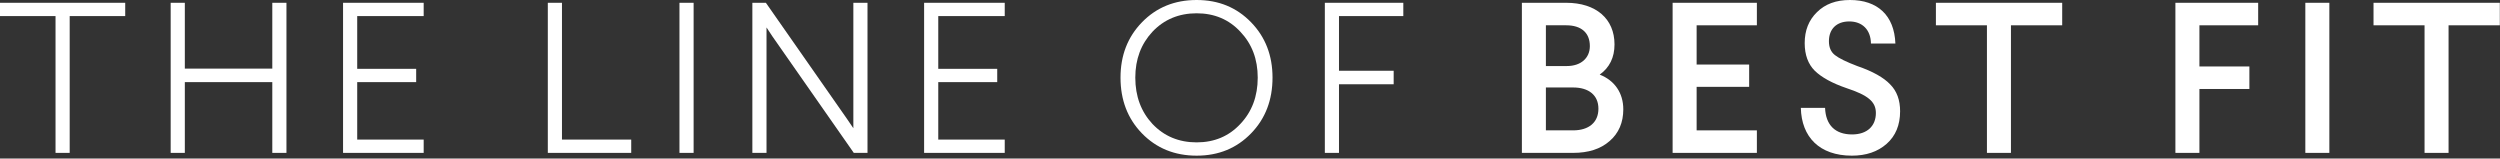 <?xml version="1.0" standalone="no"?><!DOCTYPE svg PUBLIC "-//W3C//DTD SVG 1.1//EN" "http://www.w3.org/Graphics/SVG/1.1/DTD/svg11.dtd"><svg width="100%" height="100%" viewBox="0 0 678 43" version="1.1" xmlns="http://www.w3.org/2000/svg" xmlns:xlink="http://www.w3.org/1999/xlink" xml:space="preserve" style="fill-rule:evenodd;clip-rule:evenodd;stroke-linejoin:round;stroke-miterlimit:1.414;"><rect x="0" y="0" width="678" height="43" fill="#333333" stroke="none"/><g id="logo"><path d="M0,0.756l0,3.605l15.06,0l0,37.099l3.838,0l0,-37.099l15.06,0l0,-3.605l-33.958,0Z" style="fill:#fff;fill-rule:nonzero;"/><path d="M73.848,0.756l0,17.851l-23.724,0l0,-17.851l-3.838,0l0,40.704l3.838,0l0,-19.189l23.724,0l0,19.189l3.838,0l0,-40.704l-3.838,0Z" style="fill:#fff;fill-rule:nonzero;"/><path d="M93.037,0.756l0,40.704l21.863,0l0,-3.606l-18.025,0l0,-15.583l15.99,0l0,-3.605l-15.99,0l0,-14.305l18.025,0l0,-3.605l-21.863,0Z" style="fill:#fff;fill-rule:nonzero;"/><path d="M148.568,0.756l0,40.704l22.62,0l0,-3.606l-18.782,0l0,-37.098l-3.838,0Z" style="fill:#fff;fill-rule:nonzero;"/><rect x="184.271" y="0.756" width="3.838" height="40.704" style="fill:#fff;fill-rule:nonzero;"/><path d="M231.429,0.756l0,34.017l-1.744,-2.559l-21.98,-31.458l-3.664,0l0,40.704l3.838,0l0,-34.017l1.57,2.384l22.096,31.633l3.722,0l0,-40.704l-3.838,0Z" style="fill:#fff;fill-rule:nonzero;"/><path d="M250.618,0.756l0,40.704l21.864,0l0,-3.606l-18.026,0l0,-15.583l15.99,0l0,-3.605l-15.99,0l0,-14.305l18.026,0l0,-3.605l-21.864,0Z" style="fill:#fff;fill-rule:nonzero;"/><path d="M345.108,21.05c0,-5.99 -1.918,-10.99 -5.814,-15.003c-3.896,-4.012 -8.781,-6.047 -14.77,-6.047c-5.989,0 -10.932,2.035 -14.828,6.047c-3.896,4.013 -5.814,9.013 -5.814,15.003c0,6.047 1.918,11.106 5.814,15.118c3.896,4.012 8.839,6.047 14.828,6.047c5.989,0 10.874,-2.035 14.77,-6.047c3.896,-4.012 5.814,-9.071 5.814,-15.118ZM324.524,3.605c4.826,0 8.78,1.686 11.862,5.001c3.14,3.314 4.71,7.443 4.71,12.444c0,5.058 -1.57,9.245 -4.71,12.56c-3.082,3.314 -7.036,5 -11.862,5c-4.826,0 -8.838,-1.686 -11.978,-5c-3.082,-3.315 -4.652,-7.502 -4.652,-12.56c0,-5.001 1.57,-9.13 4.652,-12.444c3.14,-3.315 7.152,-5.001 11.978,-5.001Z" style="fill:#fff;fill-rule:nonzero;"/><path d="M359.297,0.756l0,40.704l3.837,0l0,-18.608l14.828,0l0,-3.663l-14.828,0l0,-14.828l17.445,0l0,-3.605l-21.282,0Z" style="fill:#fff;fill-rule:nonzero;"/><path d="M412.735,0.756l0,40.704l13.897,0c4.128,0 7.443,-1.047 9.885,-3.199c2.5,-2.151 3.722,-5.058 3.722,-8.606c0,-4.477 -2.384,-7.849 -6.397,-9.419c2.675,-1.919 4.013,-4.652 4.013,-8.199c0,-6.92 -5.001,-11.281 -13.084,-11.281l-12.036,0ZM426.632,23.724c4.245,0 6.861,2.094 6.861,5.757c0,3.722 -2.616,5.873 -6.861,5.873l-7.385,0l0,-11.63l7.385,0ZM424.771,6.861c4.012,0 6.397,1.977 6.397,5.641c0,3.256 -2.443,5.408 -6.222,5.408l-5.699,0l0,-11.049l5.524,0Z" style="fill:#fff;fill-rule:nonzero;"/><path d="M453.613,0.756l0,40.704l22.852,0l0,-6.106l-16.34,0l0,-11.804l14.246,0l0,-6.047l-14.246,0l0,-10.642l16.34,0l0,-6.105l-22.852,0Z" style="fill:#fff;fill-rule:nonzero;"/><path d="M501.701,0c-3.78,0 -6.745,1.105 -8.955,3.314c-2.209,2.152 -3.314,4.943 -3.314,8.374c0,3.198 0.93,5.698 2.733,7.501c1.861,1.802 4.71,3.372 8.606,4.71c5.814,1.919 7.966,3.663 7.966,6.745c0,3.489 -2.326,5.815 -6.454,5.815c-4.594,0 -7.153,-2.559 -7.327,-7.211l-6.571,0c0.175,7.909 5.059,12.967 13.839,12.967c3.838,0 6.978,-1.046 9.42,-3.198c2.443,-2.151 3.664,-5.117 3.664,-8.838c0,-3.024 -0.873,-5.466 -2.675,-7.269c-1.745,-1.86 -4.71,-3.547 -8.955,-5c-2.907,-1.105 -4.943,-2.094 -6.047,-2.966c-1.105,-0.872 -1.628,-2.093 -1.628,-3.78c0,-3.314 2.093,-5.349 5.524,-5.349c3.488,0 5.814,2.209 5.873,5.989l6.628,0c-0.29,-7.675 -4.884,-11.804 -12.327,-11.804Z" style="fill:#fff;fill-rule:nonzero;"/><path d="M525.018,0.756l0,6.105l13.84,0l0,34.599l6.512,0l0,-34.599l13.898,0l0,-6.105l-34.25,0Z" style="fill:#fff;fill-rule:nonzero;"/><path d="M589.97,0.756l0,40.704l6.512,0l0,-17.329l13.549,0l0,-6.105l-13.549,0l0,-11.165l15.933,0l0,-6.105l-22.445,0Z" style="fill:#fff;fill-rule:nonzero;"/><rect x="625.207" y="0.756" width="6.513" height="40.704" style="fill:#fff;fill-rule:nonzero;"/><path d="M643.698,0.756l0,6.105l13.84,0l0,34.599l6.512,0l0,-34.599l13.898,0l0,-6.105l-34.25,0Z" style="fill:#fff;fill-rule:nonzero;"/></g></svg>